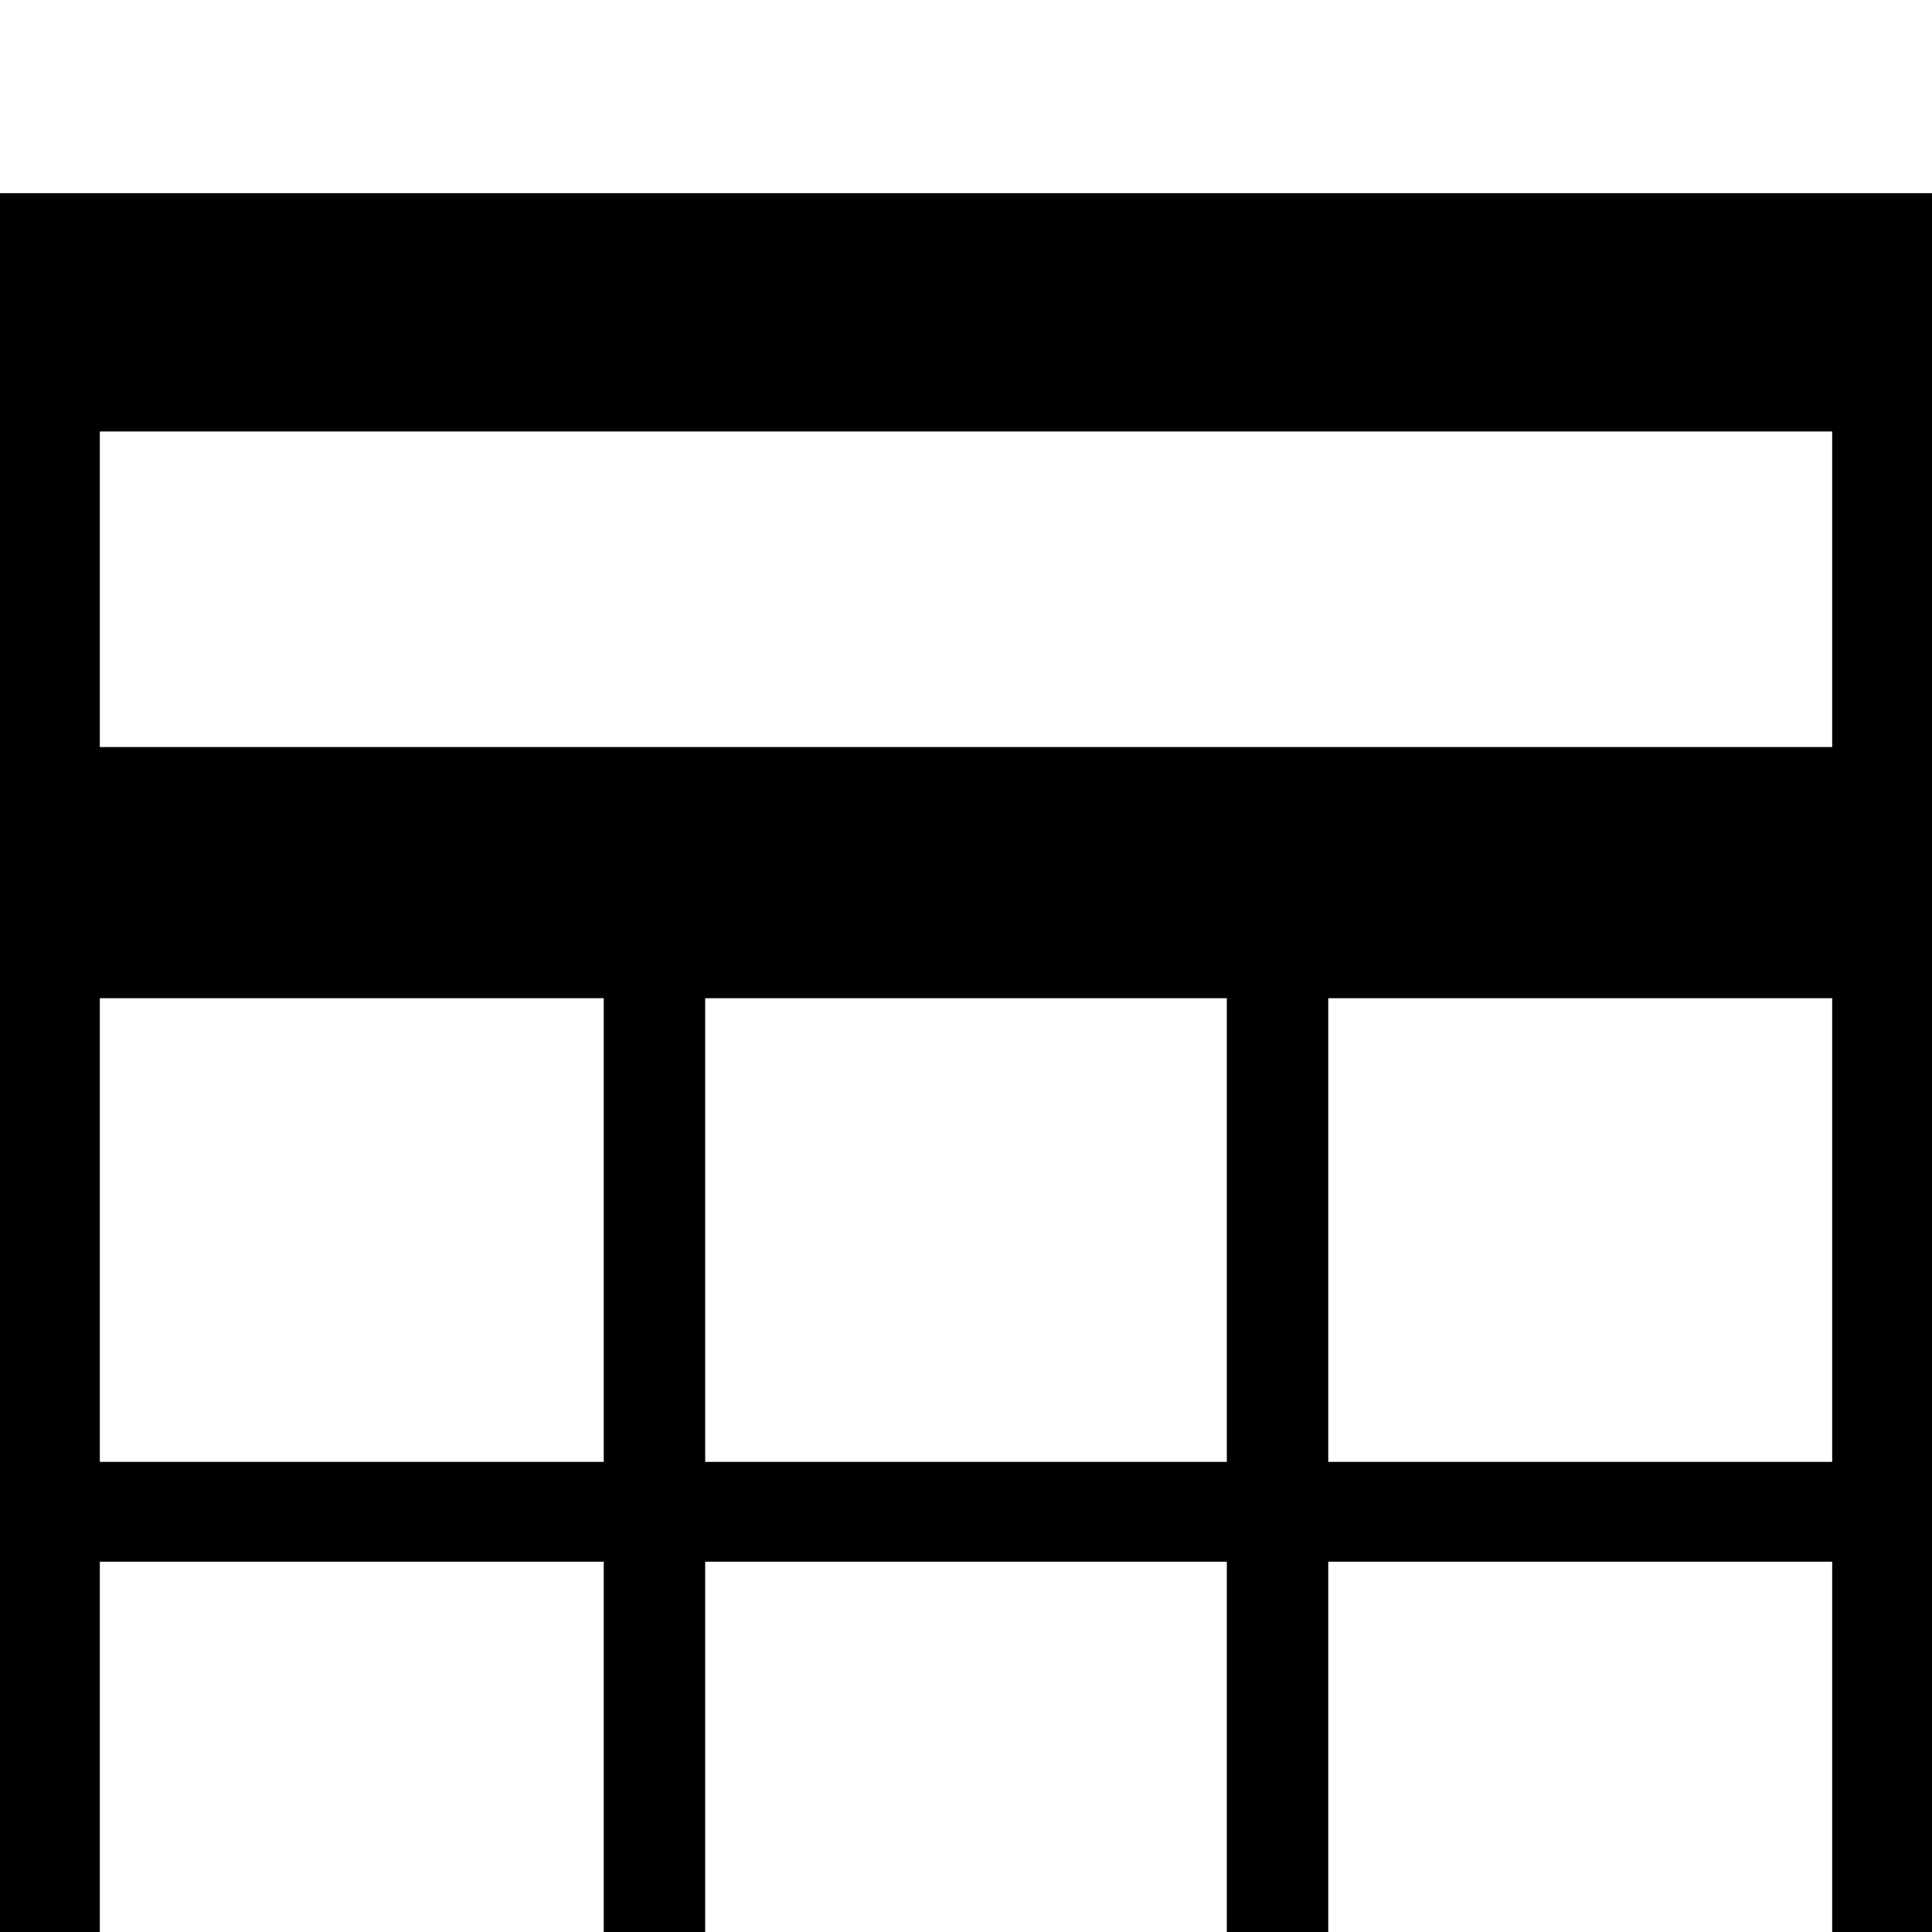 <?xml version="1.0" standalone="no"?>
<!DOCTYPE svg PUBLIC "-//W3C//DTD SVG 1.1//EN" "http://www.w3.org/Graphics/SVG/1.1/DTD/svg11.dtd" >
<svg xmlns="http://www.w3.org/2000/svg" xmlns:xlink="http://www.w3.org/1999/xlink" version="1.1" viewBox="0 -240 1200 1200">
  <g transform="matrix(1 0 0 -1 0 960)">
   <path fill="currentColor"
d="M0 1080h1200v-500v-700h-1200v700v500zM62 932v-196h1076v196h-1076zM62 580v-288h313v288h-313zM438 580v-288h324v288h-324zM825 580v-288h313v288h-313zM62 230v-288h313v288h-313zM438 230v-288h324v288h-324zM825 230v-288h313v288h-313z" />
  </g>

</svg>
